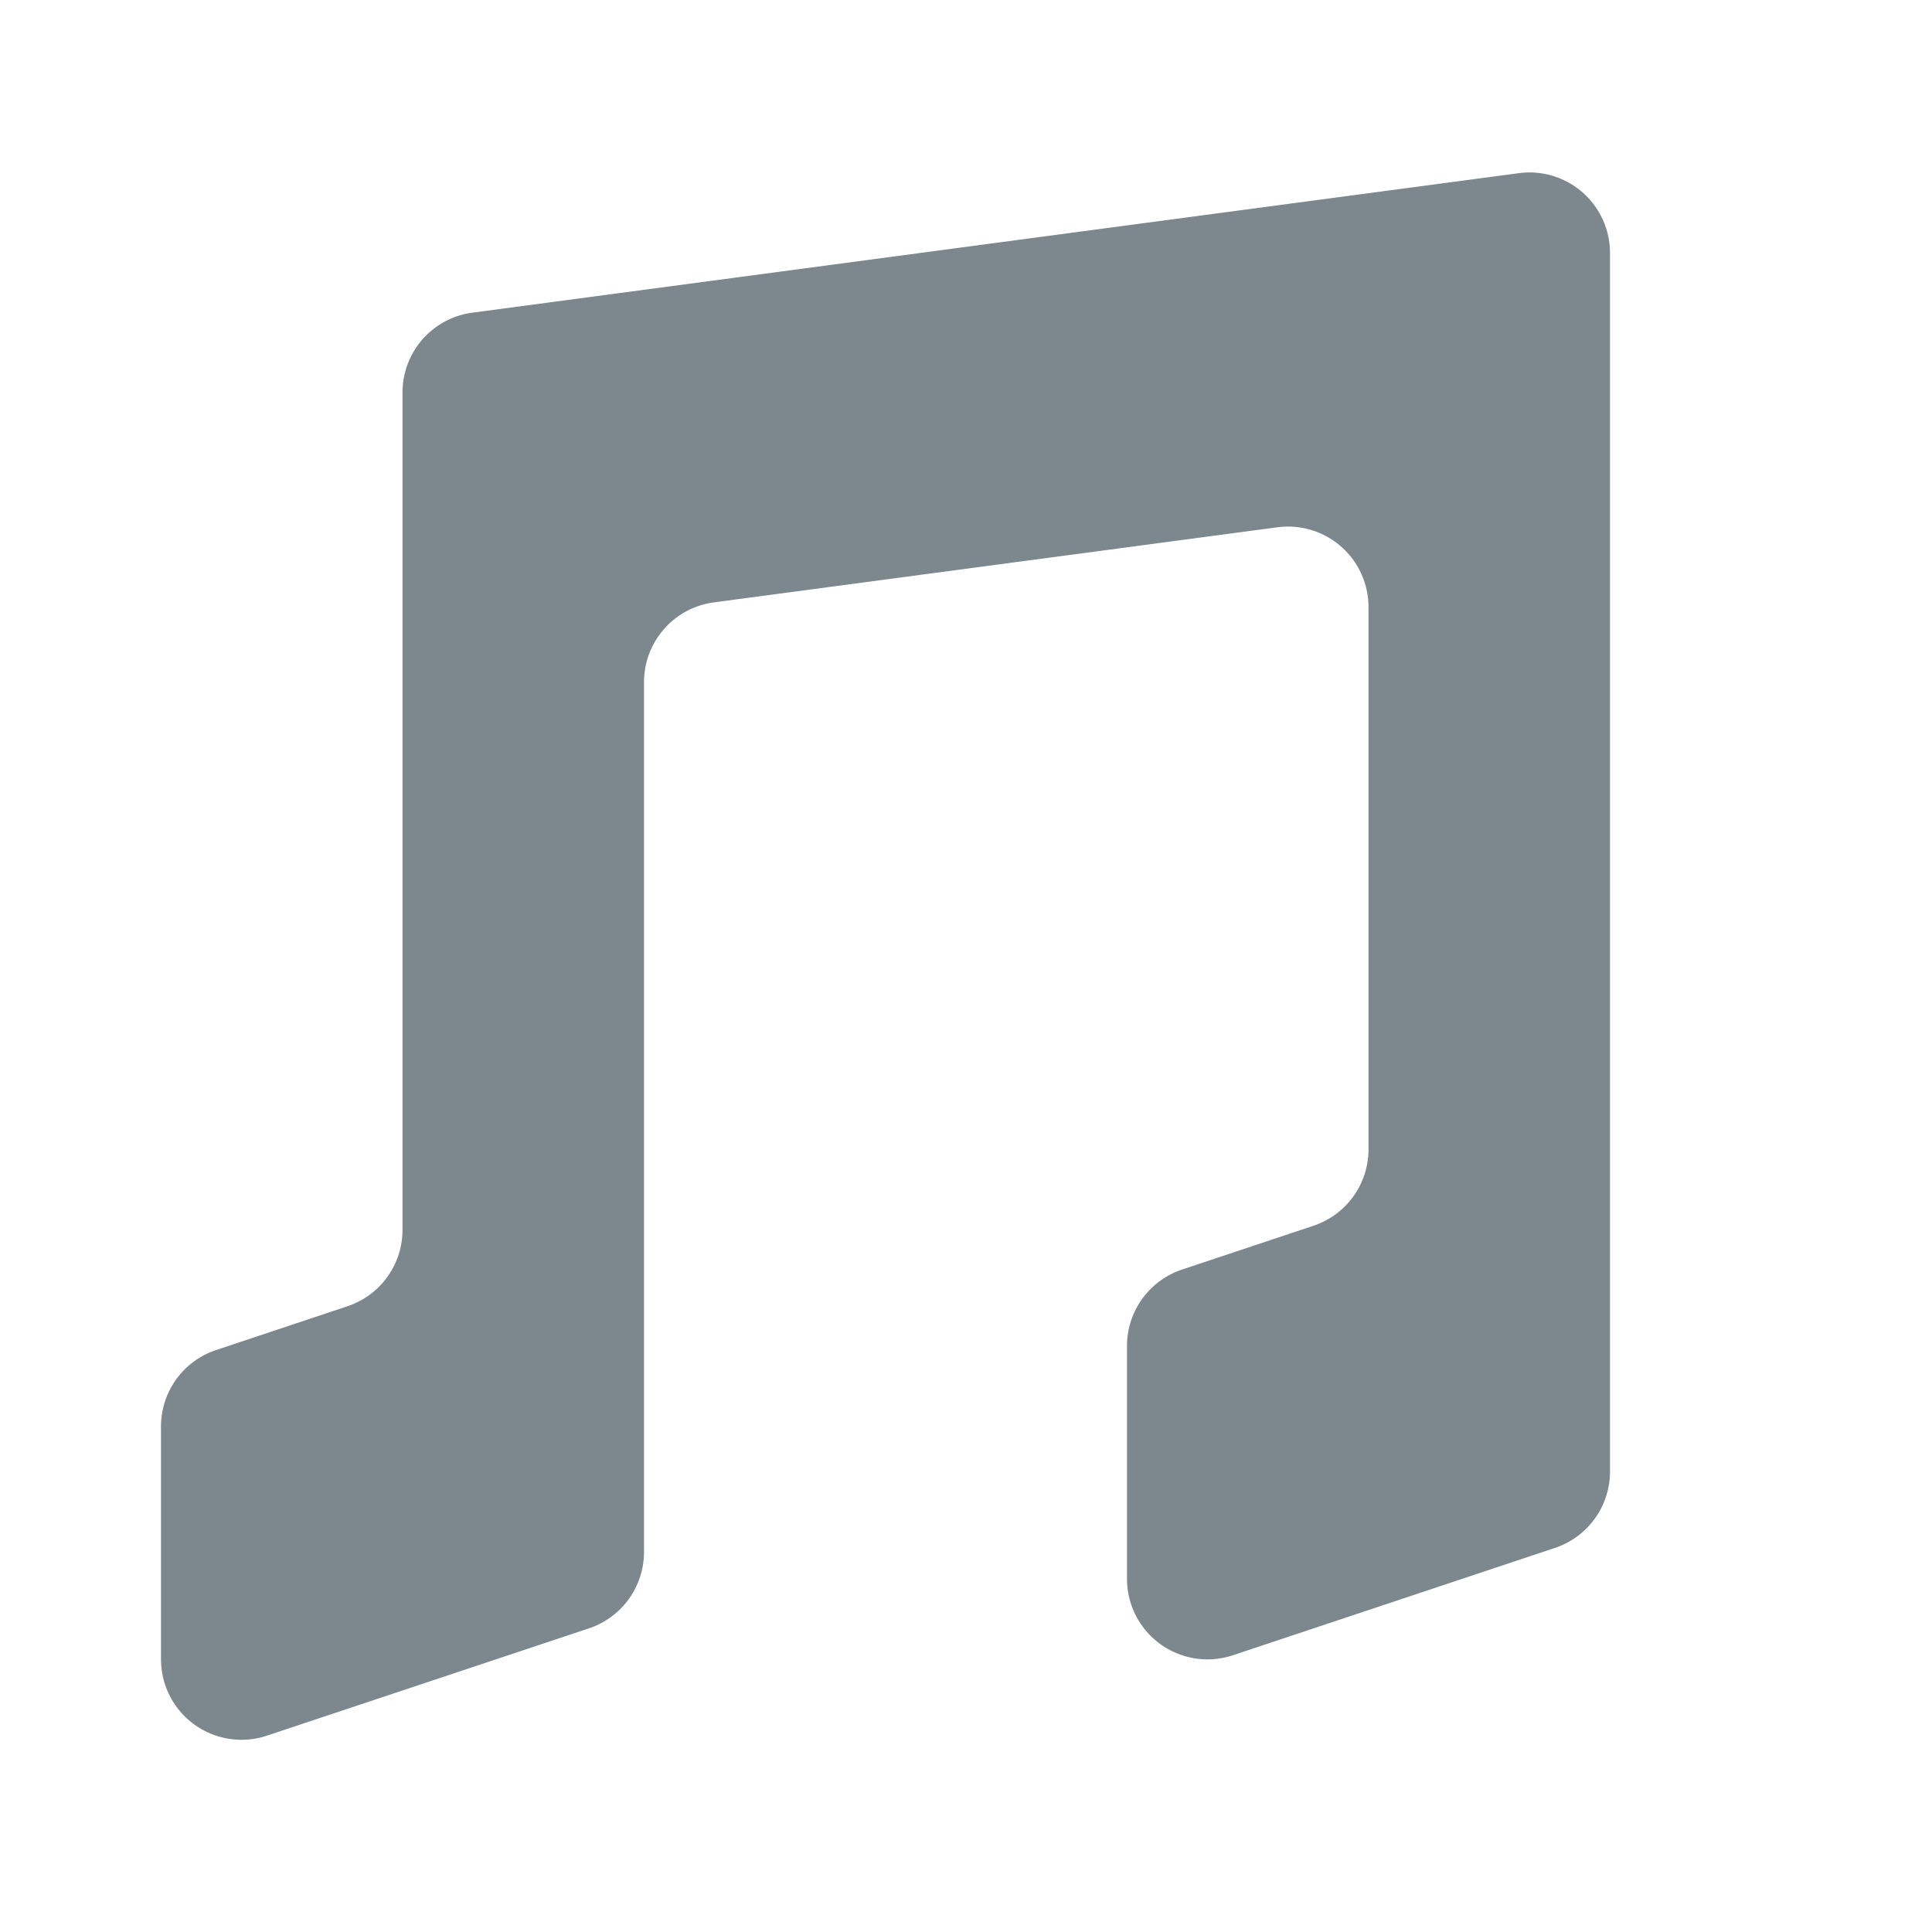 <svg width="24" height="24" viewBox="0 0 24 24" xmlns="http://www.w3.org/2000/svg"><title>navic/music_nor</title><g fill="none" fill-rule="evenodd"><path d="M0 0h24v24H0z"/><path d="M17 14.28V7.541a1 1 0 0 0-1.132-.991l-7 .933A1 1 0 0 0 8 8.476v10.803a1 1 0 0 1-.684.949l-4 1.333A1 1 0 0 1 2 20.613V17.72a1 1 0 0 1 .684-.949l1.632-.544A1 1 0 0 0 5 15.279V4.876a1 1 0 0 1 .868-.992l13-1.733A1 1 0 0 1 20 3.142V18.28a1 1 0 0 1-.684.949l-4 1.333A1 1 0 0 1 14 19.613V16.72a1 1 0 0 1 .684-.949l1.632-.544a1 1 0 0 0 .684-.949z" fill="#7C878E"/></g></svg>